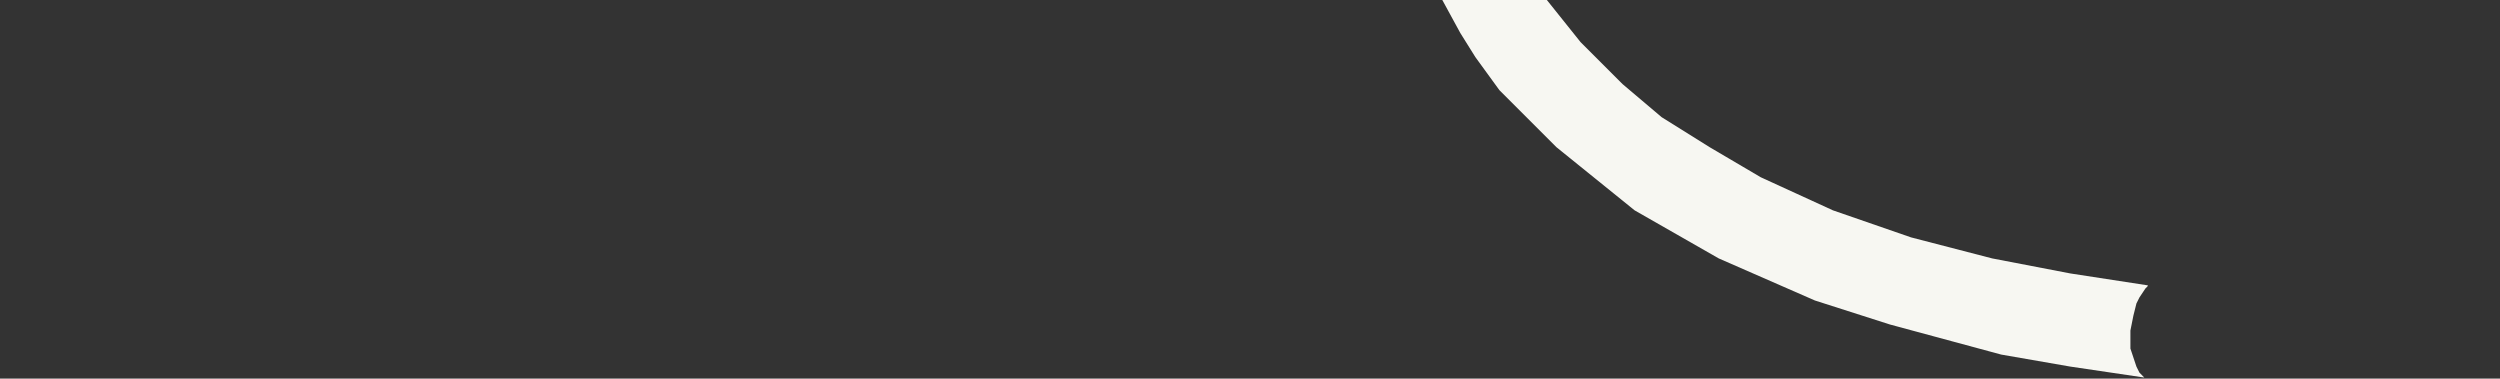<svg width="416" height="63" viewBox="0 0 416 63" fill="none" xmlns="http://www.w3.org/2000/svg">
<rect x="0" y="0" width="416" height="63" fill="#333333" stroke="none"/>
<path fill-rule="evenodd" clip-rule="evenodd" d="M240 0L243 5.5L245.5 9.5L249.5 15L259 24.5L272 35L286 43L302 50L314.5 54L333 59L344.5 61L356.811 62.824L356 62L355.5 61L354.5 58V55.5V55L355 52.5L355.5 50.5L356 49.5L357 48L357.342 47.658C357.365 47.601 357.389 47.544 357.413 47.487L344.5 45.5L331.5 43L318 39.5L305 35L293 29.5L284.5 24.5L276.5 19.5L270 14L263 7L257.398 0H240Z" fill="#F7F7F2"/>
</svg>
